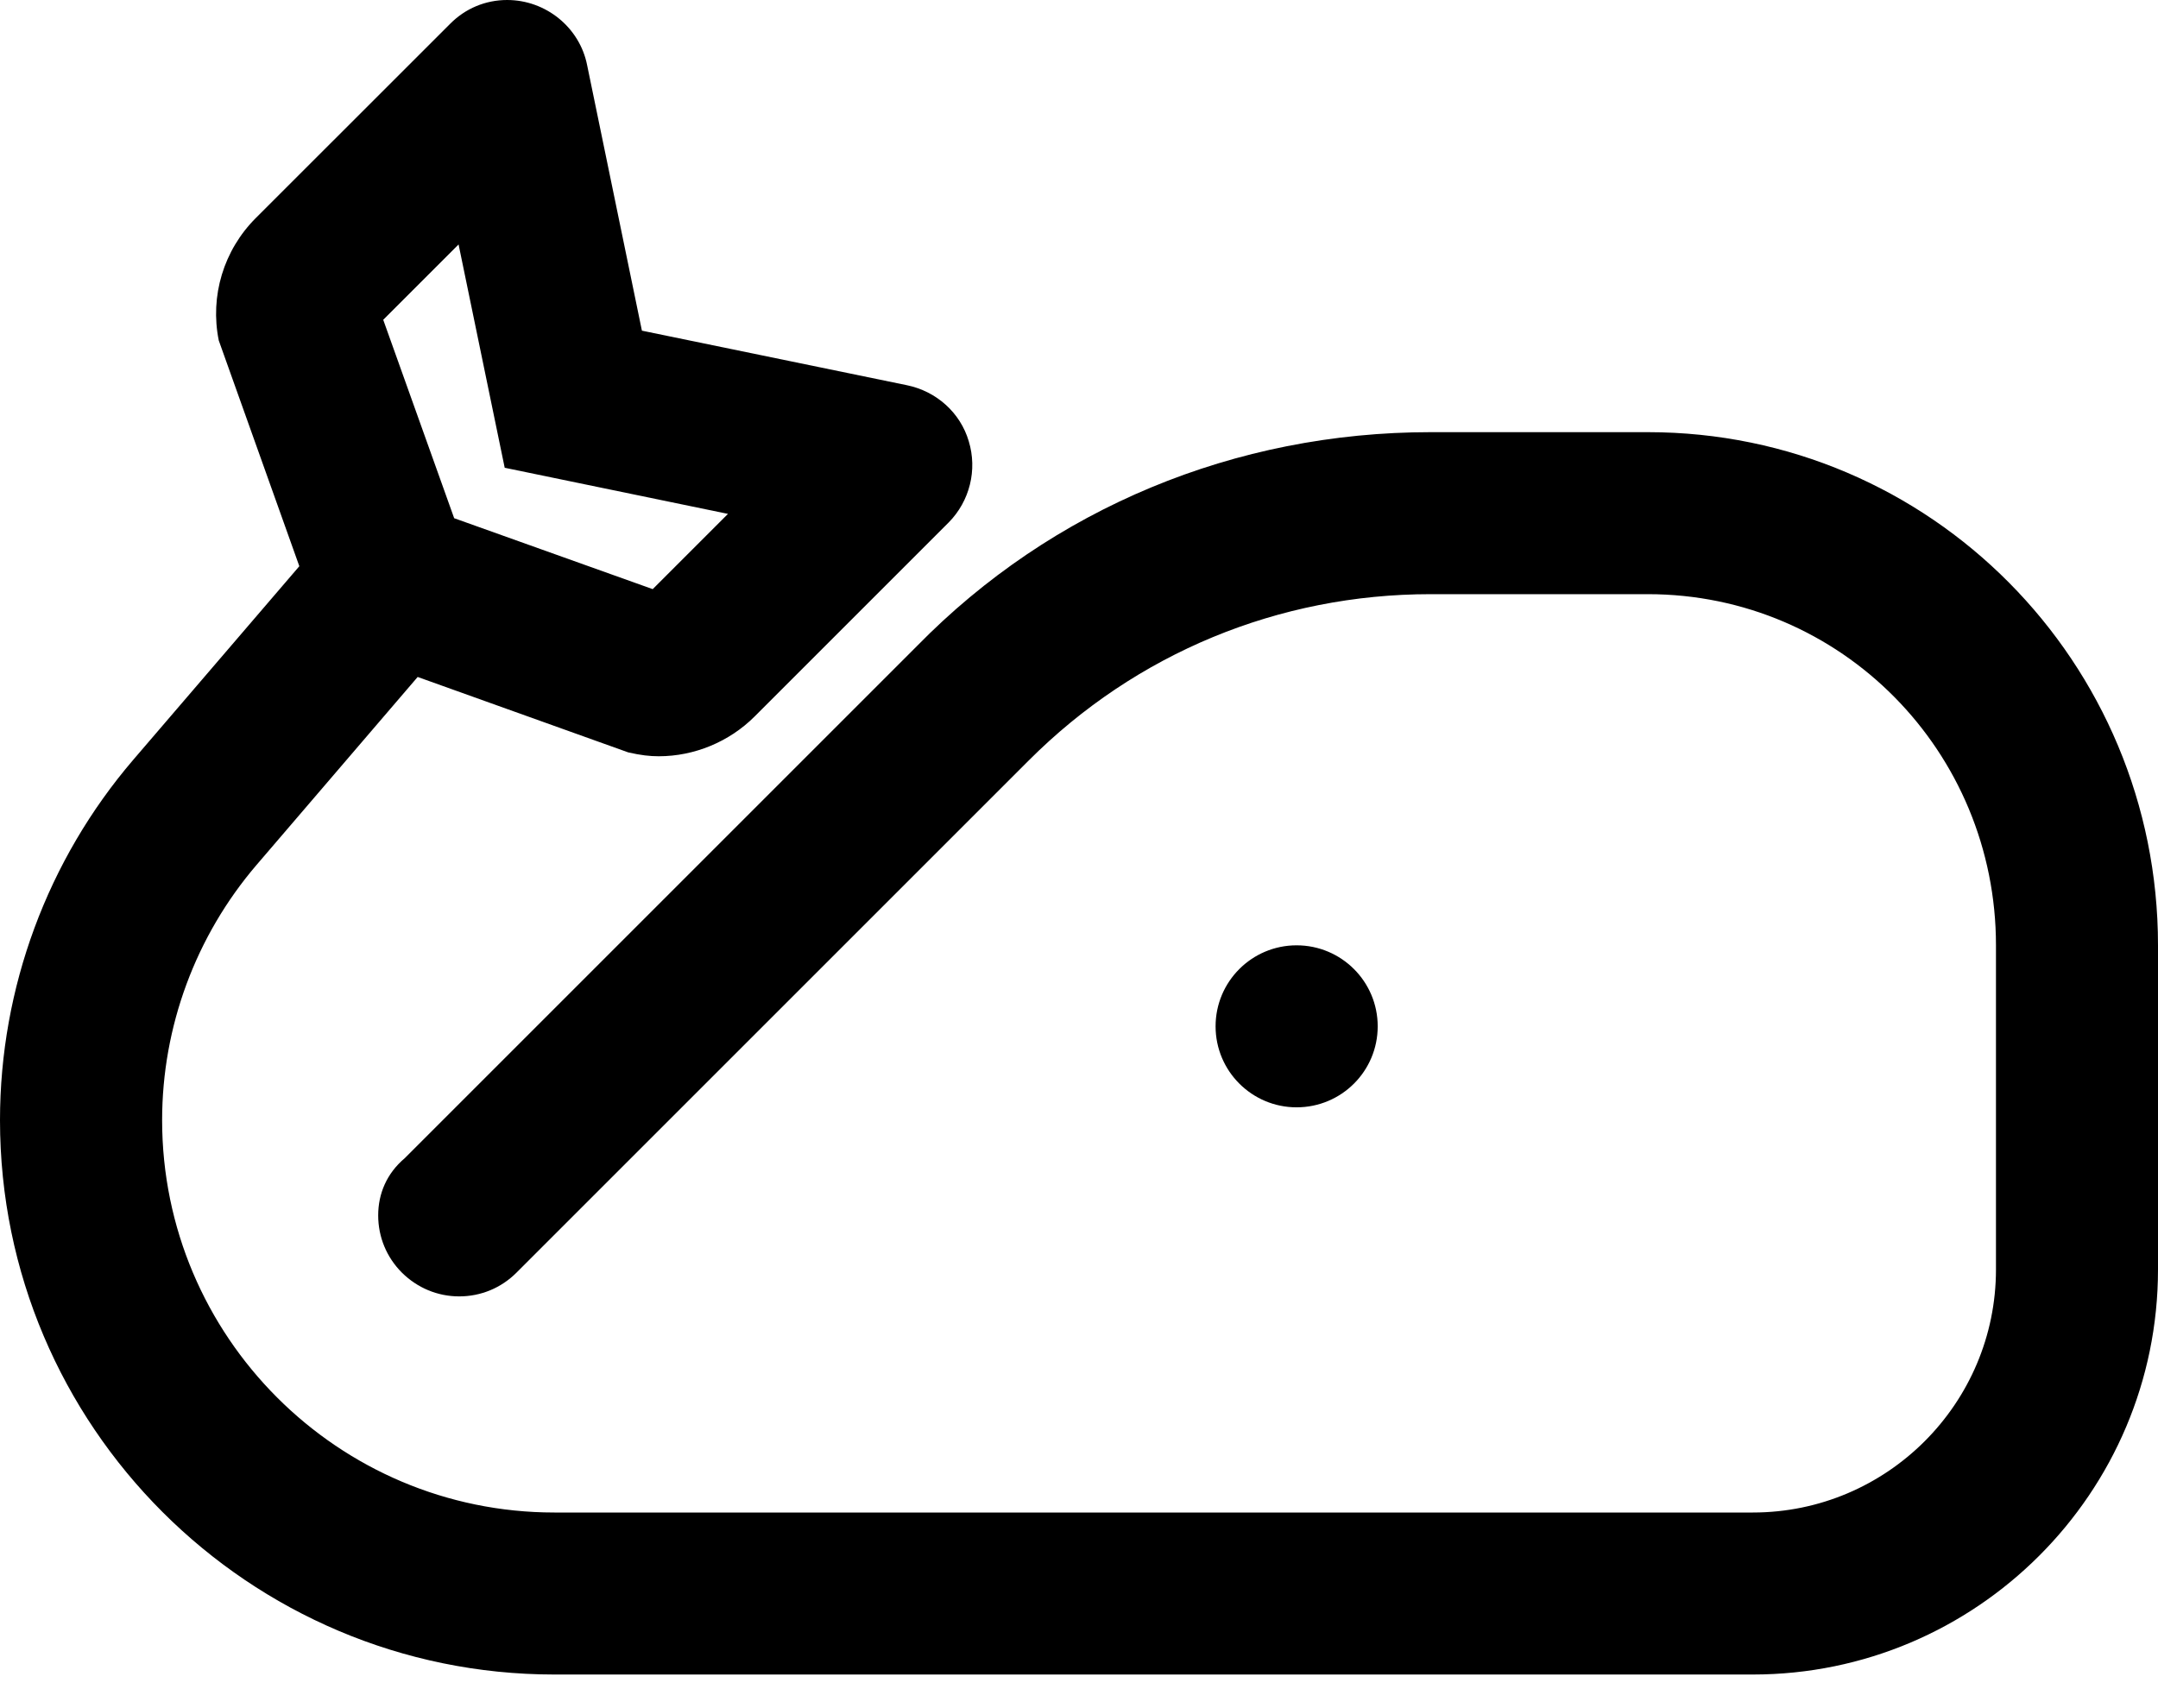 <svg width="24" height="19" viewBox="0 0 24 19" fill="currentColor" xmlns="http://www.w3.org/2000/svg">
<path d="M18.326 4.807H15.91C13.74 4.807 11.7 5.652 10.198 7.186L4.501 12.883C4.3 13.053 4.206 13.279 4.206 13.519C4.206 13.76 4.3 13.986 4.47 14.156C4.642 14.326 4.867 14.42 5.107 14.42C5.348 14.42 5.574 14.326 5.744 14.156L11.441 8.459C12.633 7.266 14.221 6.609 15.911 6.609H18.326C20.479 6.609 22.198 8.361 22.198 10.515V14.12C22.198 15.611 20.985 16.824 19.494 16.824H6.166C3.759 16.824 1.803 14.867 1.803 12.46C1.803 11.42 2.176 10.412 2.853 9.621L4.645 7.53L6.987 8.369C7.128 8.401 7.225 8.412 7.327 8.412C7.722 8.412 8.111 8.251 8.392 7.97L10.552 5.81C10.785 5.573 10.871 5.227 10.774 4.908C10.68 4.589 10.413 4.352 10.087 4.285L7.139 3.678L6.53 0.726C6.448 0.307 6.072 0 5.64 0C5.4 0 5.175 0.094 5.006 0.265L2.845 2.425C2.487 2.783 2.333 3.293 2.433 3.787L3.329 6.298L1.484 8.449C0.527 9.565 0 10.99 0 12.46C7.51056e-05 15.862 2.765 18.626 6.166 18.626H19.494C21.979 18.626 24 16.605 24 14.12V10.515C24 7.368 21.473 4.807 18.326 4.807ZM5.1 2.719L5.613 5.203L8.096 5.716L7.259 6.553L5.051 5.764L4.262 3.557L5.1 2.719ZM15.322 11.416C15.322 10.918 14.918 10.515 14.42 10.515C13.923 10.515 13.519 10.918 13.519 11.416C13.519 11.914 13.923 12.317 14.42 12.317C14.918 12.317 15.322 11.915 15.322 11.416Z" />
</svg>
